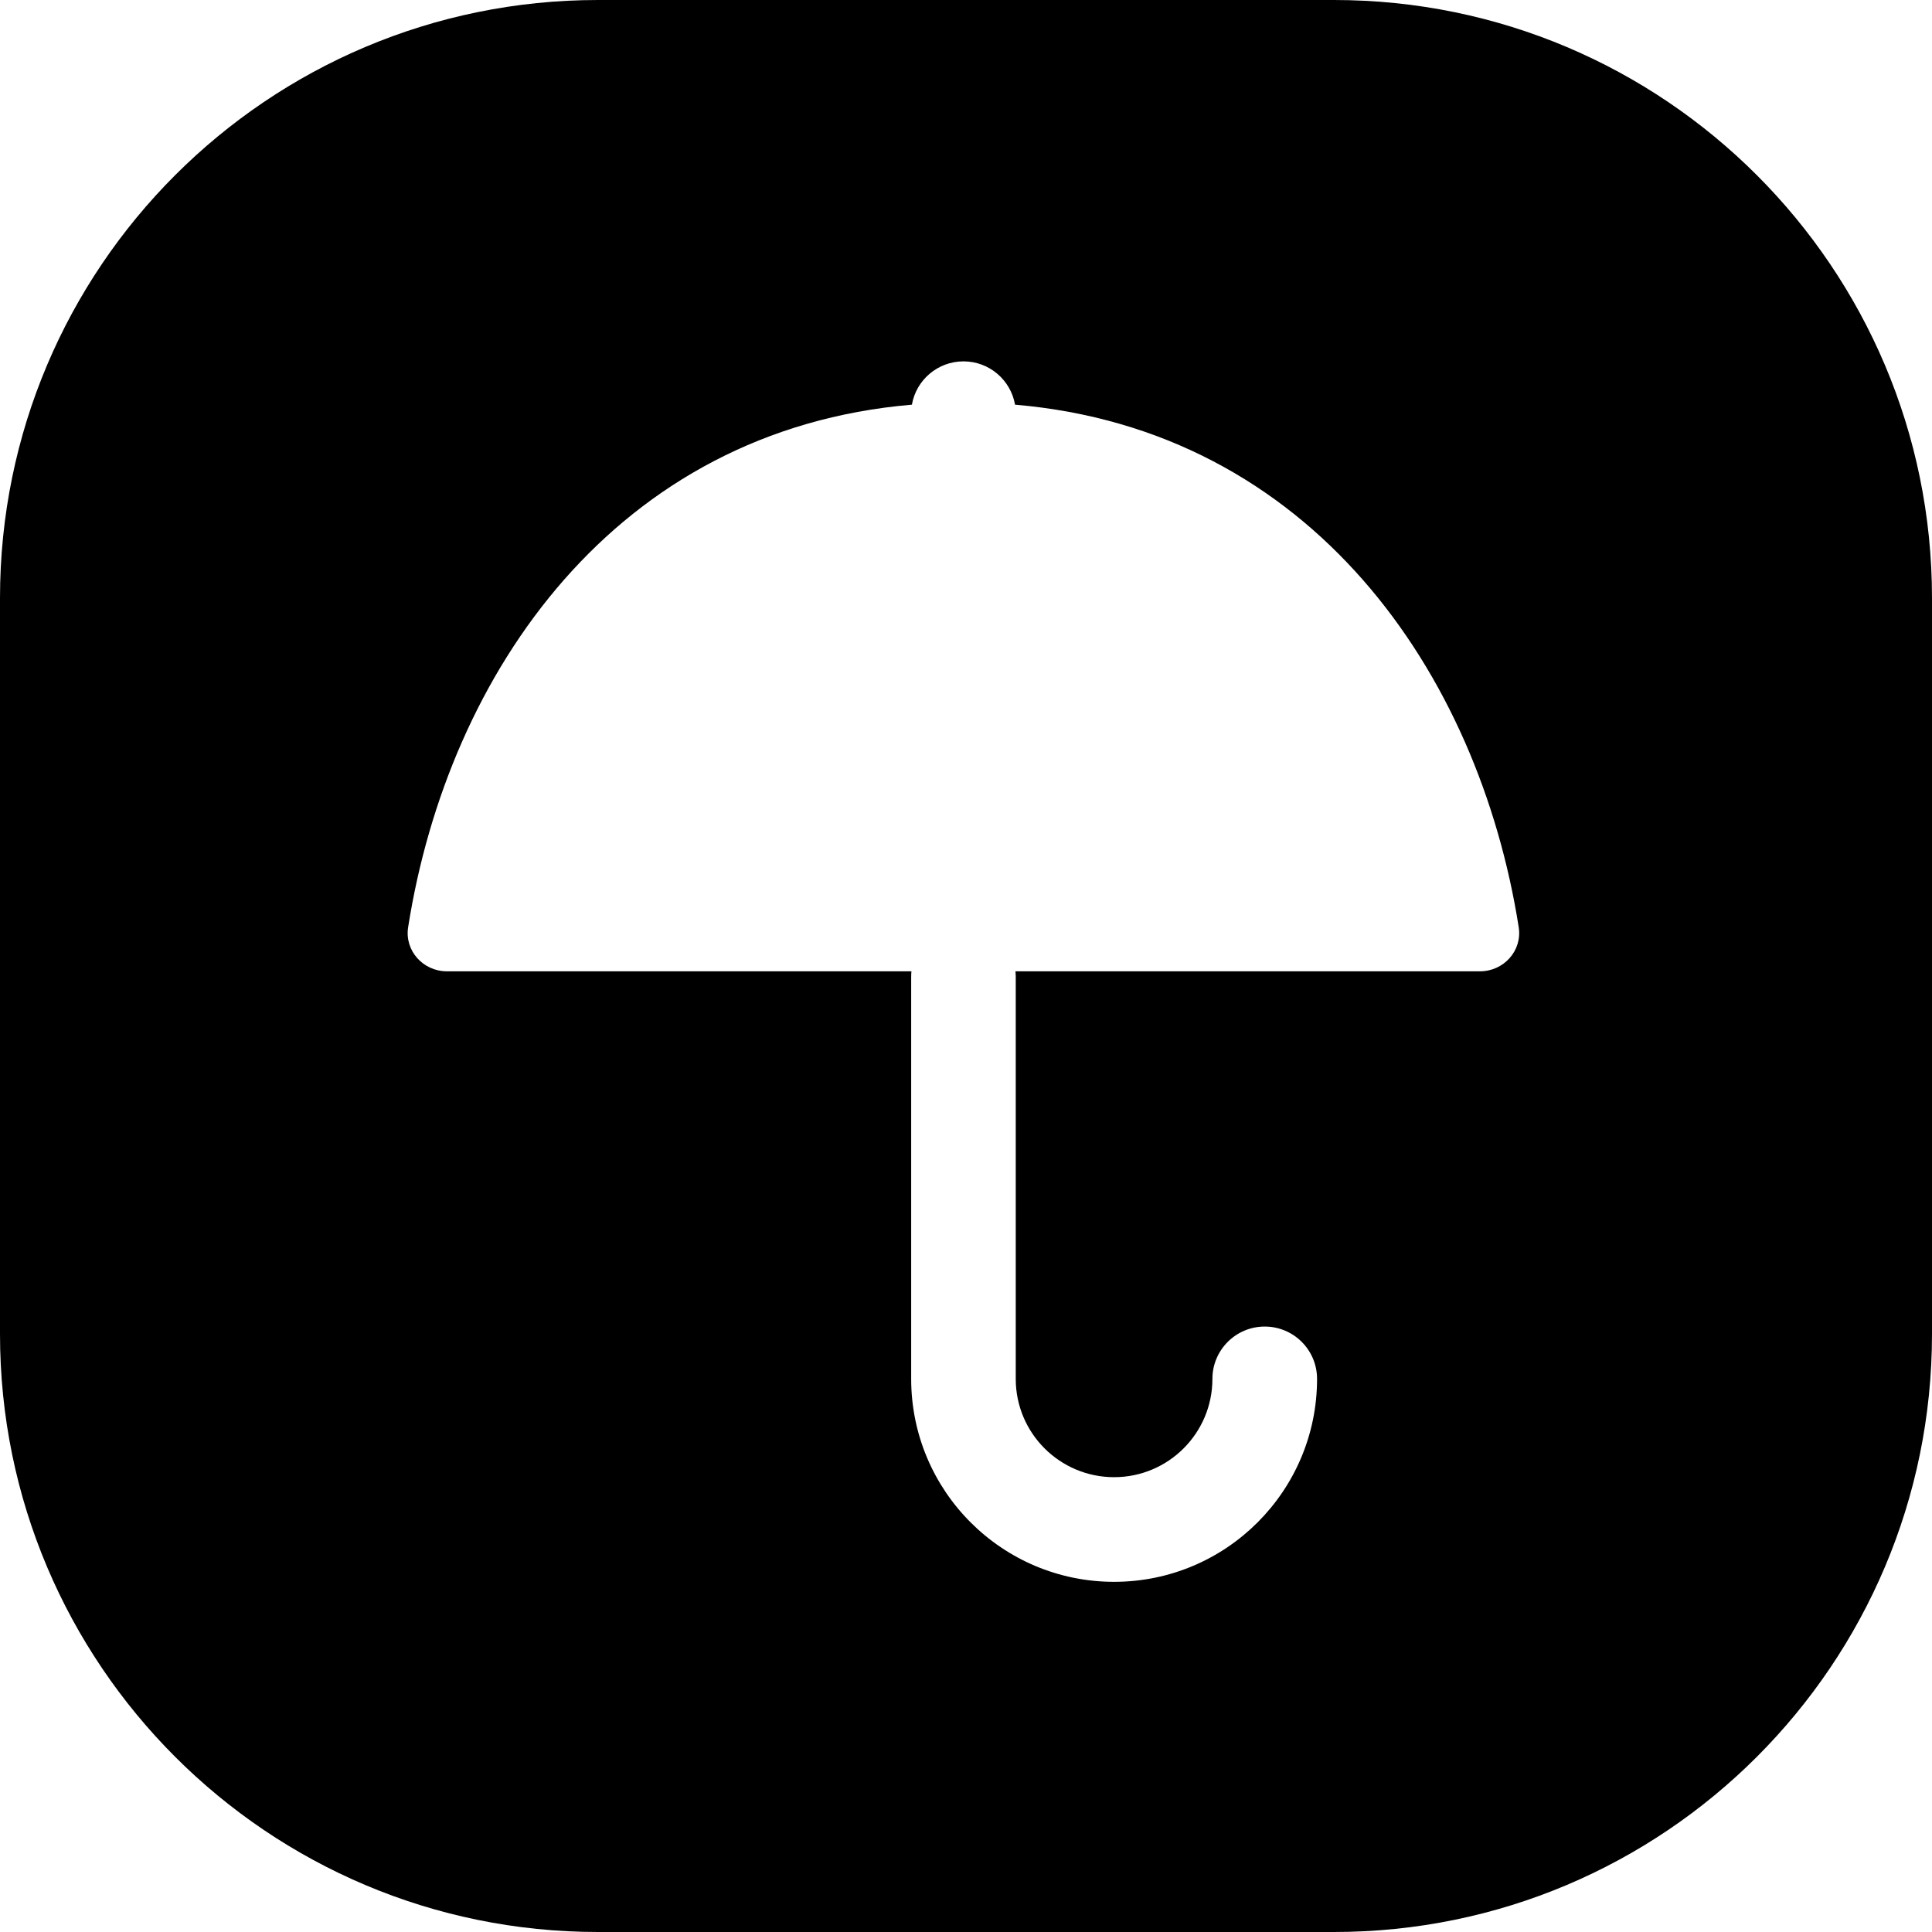 <svg width="24" height="24" viewBox="0 0 24 24" fill="none" xmlns="http://www.w3.org/2000/svg">
<path d="M7.429 0C3.326 0 0 3.326 0 7.429V16.571C0 20.674 3.326 24 7.429 24H16.571C20.674 24 24 20.674 24 16.571V7.429C24 3.326 20.674 0 16.571 0H7.429ZM5.07 11.518C5.568 8.351 7.65 5.34 11.328 5.027C11.381 4.721 11.648 4.489 11.969 4.489C12.289 4.489 12.556 4.721 12.609 5.027C16.287 5.341 18.368 8.352 18.866 11.518C18.912 11.81 18.68 12.066 18.384 12.066H12.614C12.617 12.089 12.618 12.114 12.618 12.139V17.129C12.618 17.803 13.165 18.35 13.84 18.35C14.514 18.35 15.061 17.803 15.061 17.129C15.061 16.77 15.352 16.479 15.711 16.479C16.07 16.479 16.361 16.77 16.361 17.129C16.361 18.521 15.232 19.65 13.84 19.65C12.447 19.65 11.319 18.521 11.319 17.129V12.139C11.319 12.114 11.32 12.089 11.322 12.066H5.552C5.256 12.066 5.024 11.81 5.07 11.518Z" fill="black"/>
</svg>
